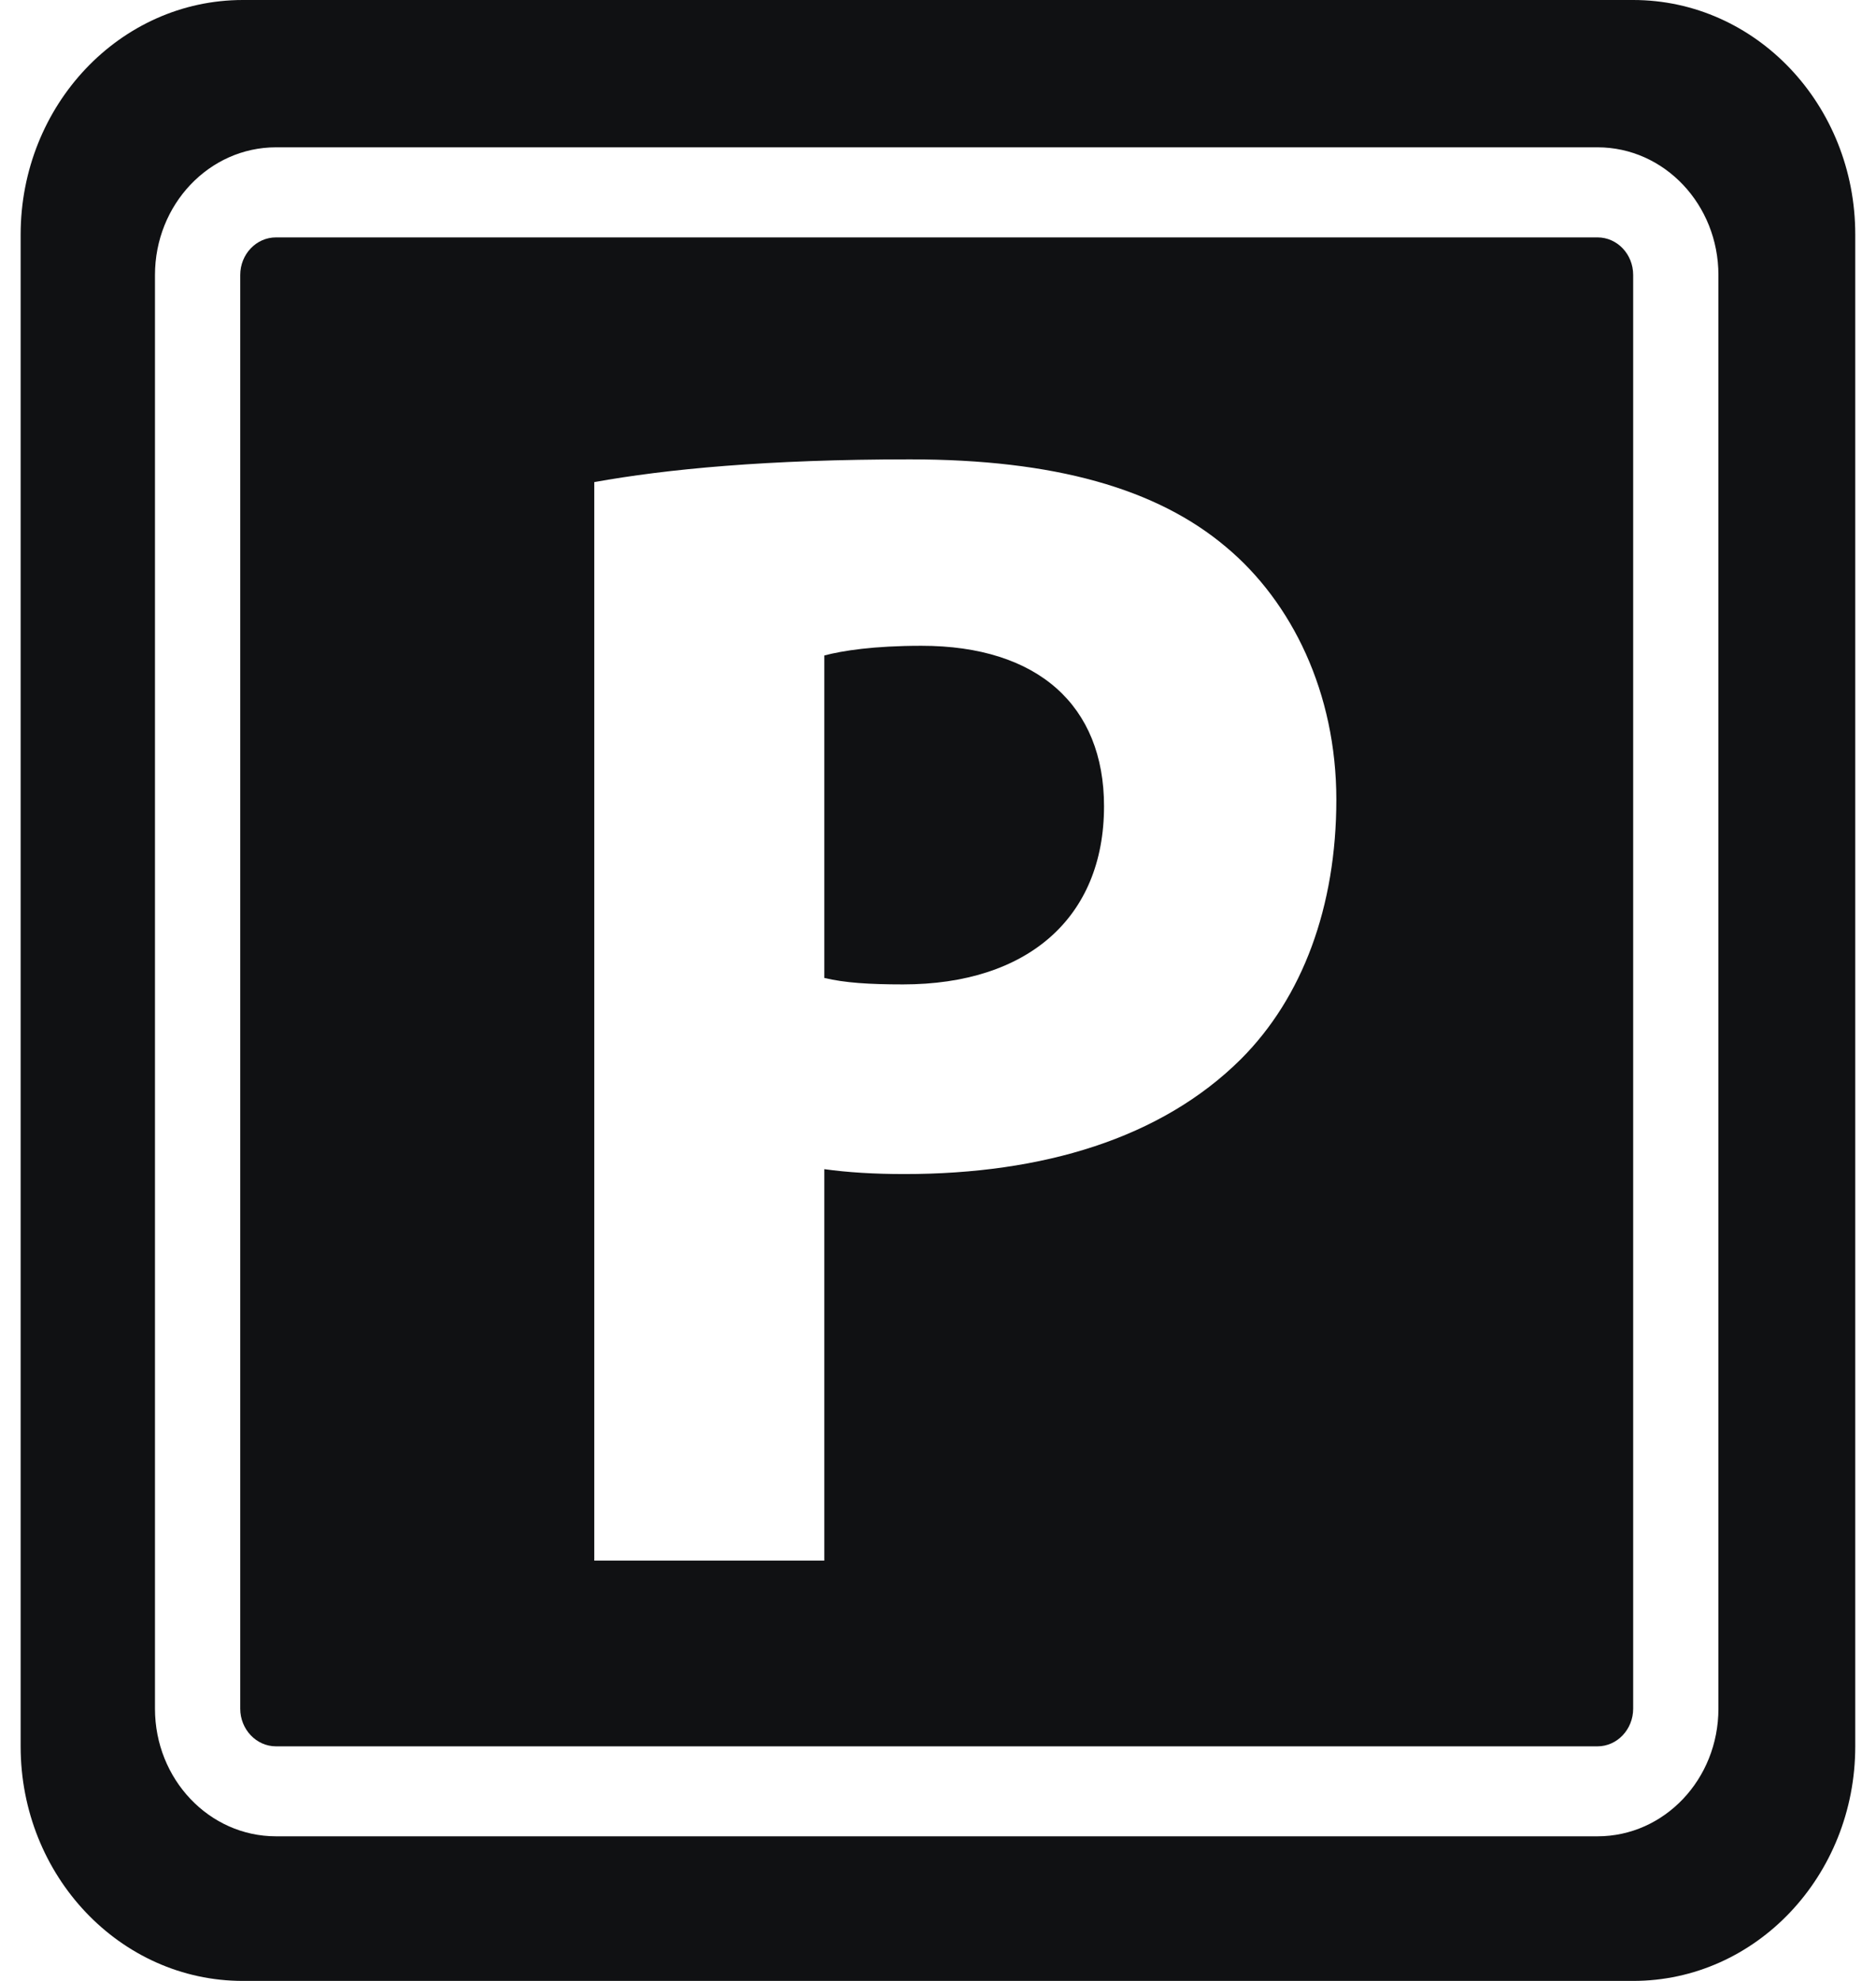 <svg width="18" height="19" viewBox="0 0 18 19" fill="none" xmlns="http://www.w3.org/2000/svg">
<path d="M8.841 6.194C8.384 6.194 8.083 6.241 7.909 6.287V9.38C8.107 9.427 8.34 9.442 8.664 9.442C9.857 9.442 10.593 8.805 10.593 7.733C10.593 6.769 9.96 6.194 8.841 6.194Z" fill="#101113"/>
<path d="M15.67 0H2.33C1.153 0 0.198 1.008 0.198 2.251V16.75C0.198 17.993 1.153 19 2.33 19H15.67C16.848 19 17.801 17.992 17.801 16.75V2.251C17.802 1.007 16.848 0 15.67 0ZM16.488 16.389C16.488 17.066 15.969 17.613 15.328 17.613H2.648C2.007 17.613 1.487 17.065 1.487 16.389V2.638C1.487 1.962 2.007 1.413 2.648 1.413H15.328C15.969 1.413 16.488 1.962 16.488 2.638L16.488 16.389Z" fill="#101113"/>
<path d="M15.328 2.277H2.648C2.459 2.277 2.305 2.438 2.305 2.638V16.389C2.305 16.587 2.459 16.75 2.648 16.75H15.328C15.516 16.75 15.67 16.588 15.67 16.389V2.637C15.67 2.438 15.517 2.277 15.328 2.277ZM11.907 10.158C11.142 10.919 10.004 11.261 8.678 11.261C8.384 11.261 8.132 11.245 7.909 11.214V14.969H5.702V4.624C6.397 4.499 7.362 4.406 8.731 4.406C10.116 4.406 11.1 4.686 11.763 5.246C12.396 5.774 12.822 6.645 12.822 7.67C12.822 8.697 12.497 9.568 11.907 10.158Z" fill="#101113"/>
</svg>
